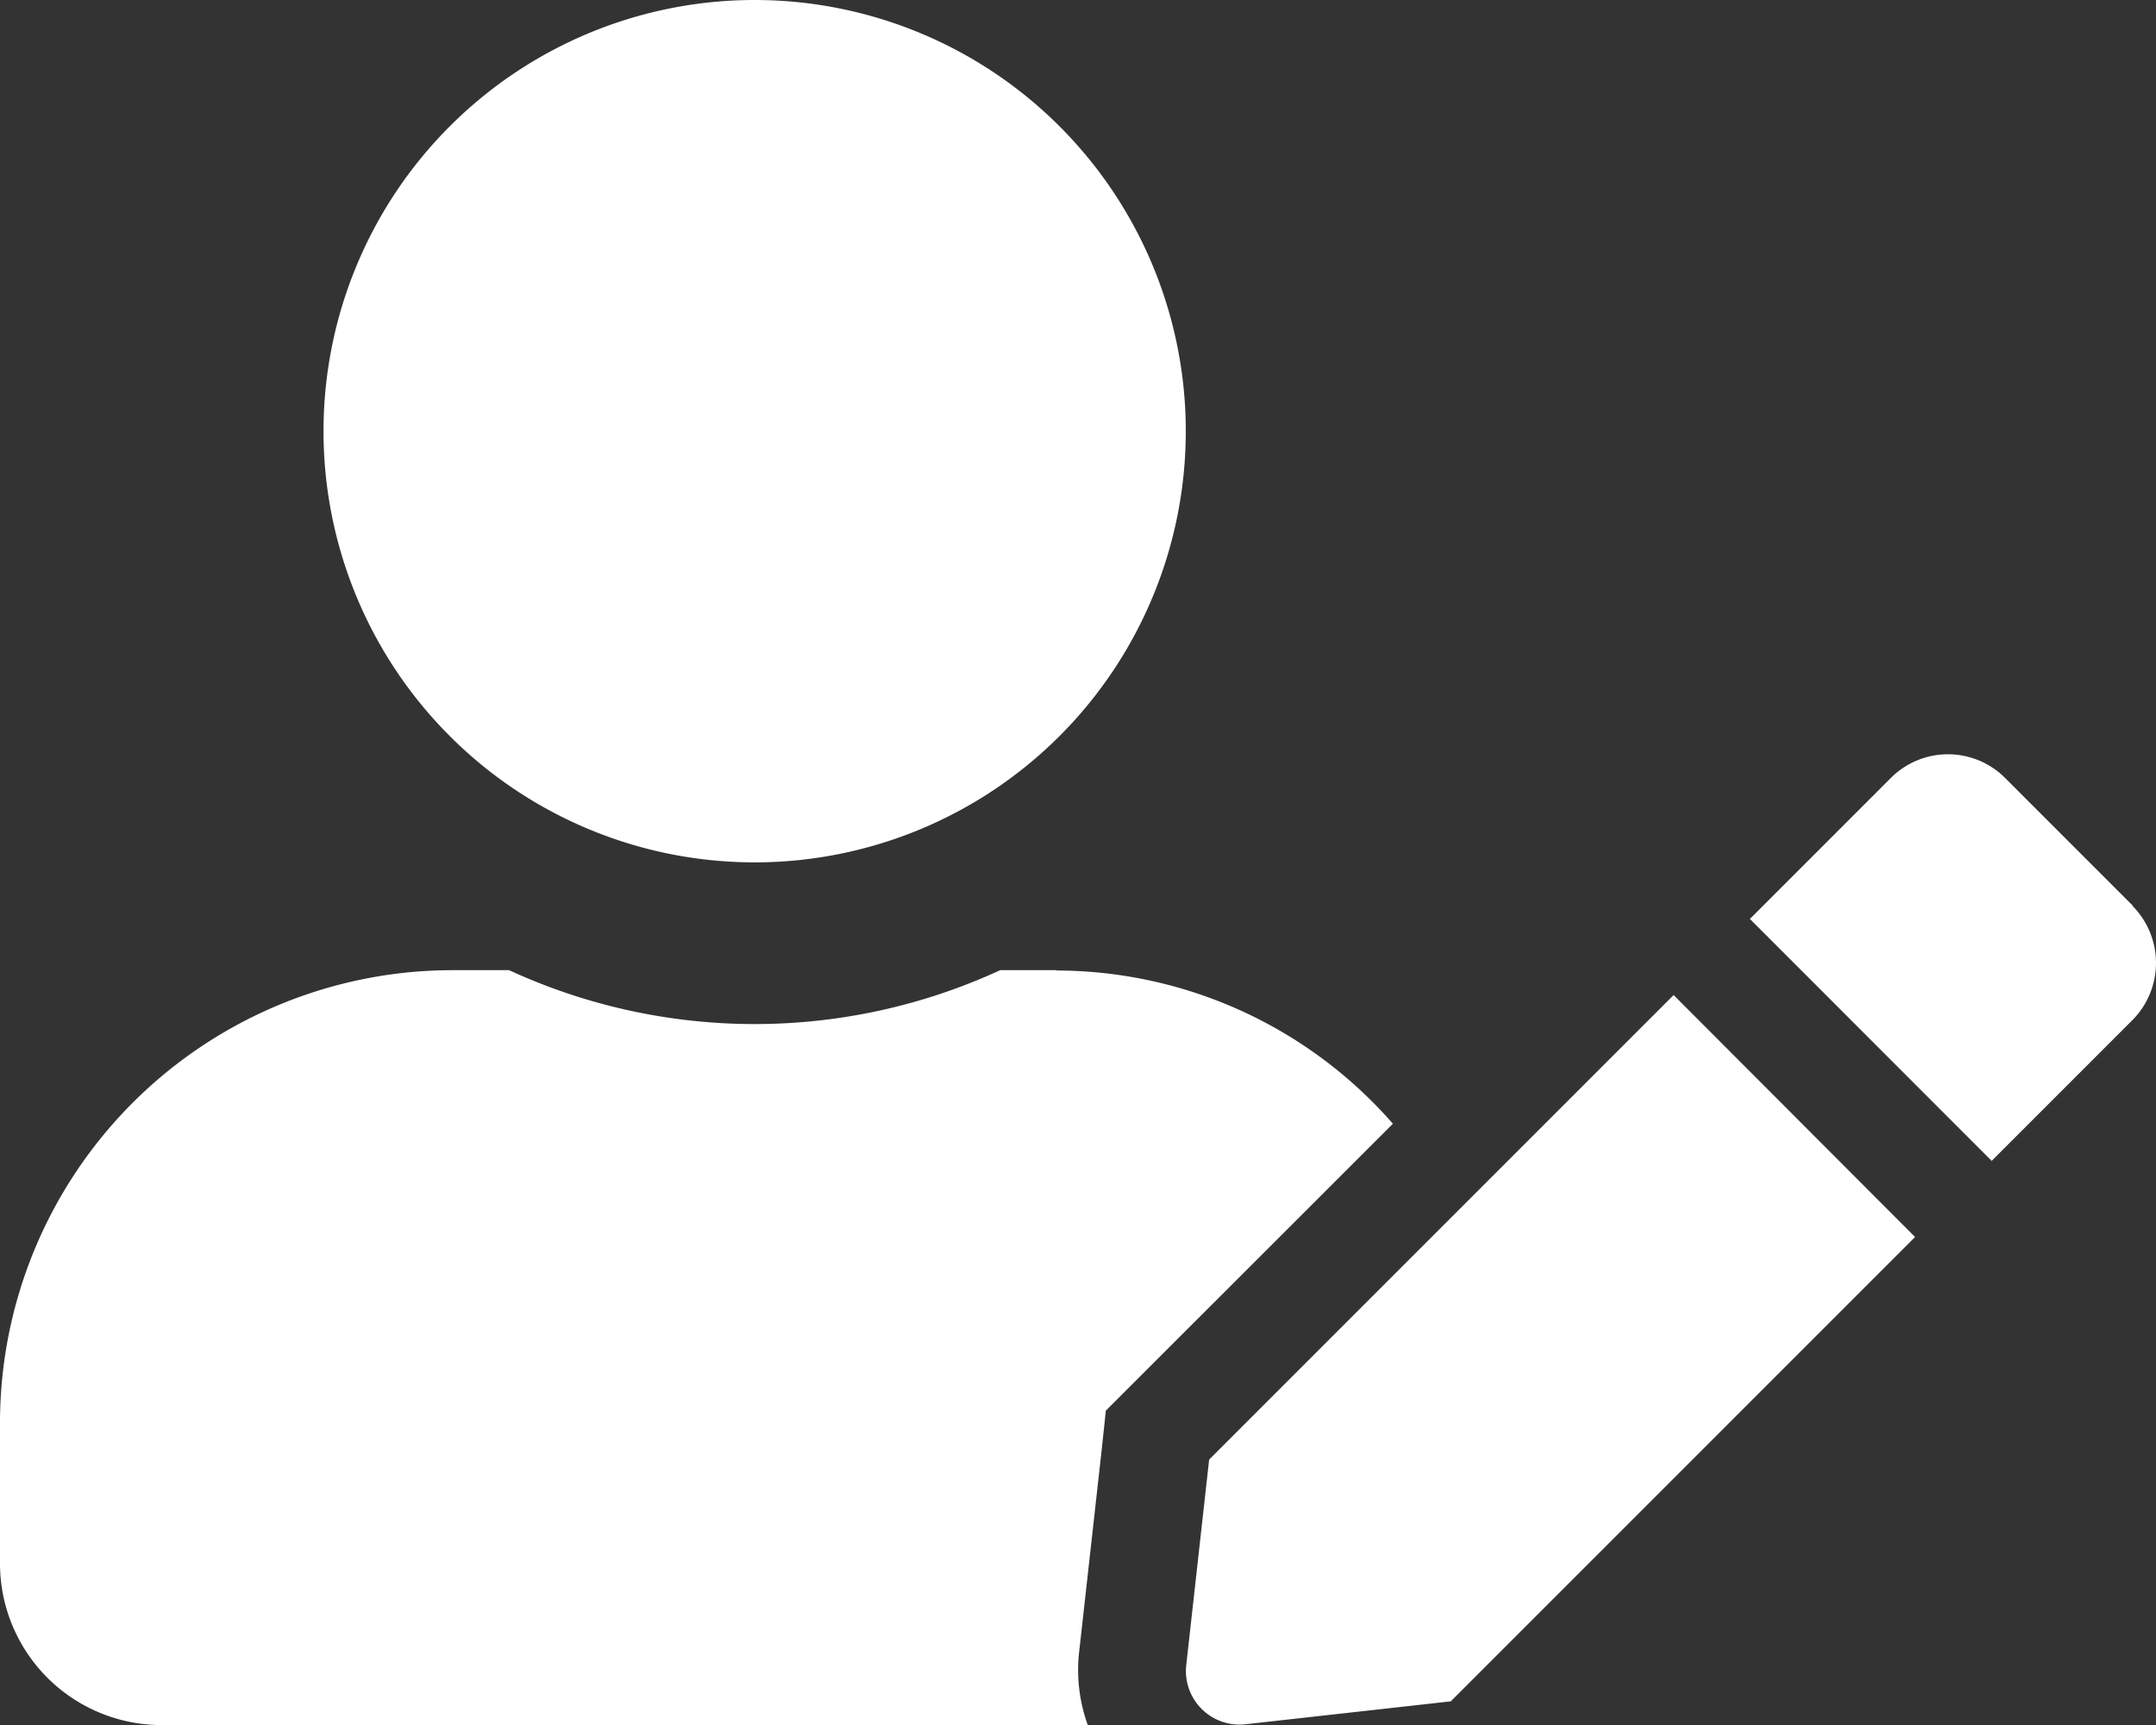 <svg xmlns="http://www.w3.org/2000/svg" width="13.002" height="10.402" viewBox="0 0 13.002 10.402">
  <rect x="0" y="0" width="13.002" height="10.402" fill="#333333" stroke="none"/>
  <path id="Edit_Profile" d="M4.551,5.2a2.6,2.6,0,1,0-2.6-2.6A2.6,2.6,0,0,0,4.551,5.2Zm1.82.65H6.032a3.537,3.537,0,0,1-2.962,0H2.731A2.731,2.731,0,0,0,0,8.582v.845a.975.975,0,0,0,.975.975H6.56a.976.976,0,0,1-.053-.433l.138-1.237.024-.226.161-.161L8.4,6.776a2.7,2.7,0,0,0-2.03-.924ZM7.292,8.8l-.138,1.239a.323.323,0,0,0,.358.358l1.237-.138,2.8-2.8L10.093,6l-2.8,2.8Zm5.569-3.34-.77-.77a.487.487,0,0,0-.687,0l-.768.768-.083.083L12.011,7l.849-.849a.489.489,0,0,0,0-.689Z" fill="#fff"/>
</svg>
